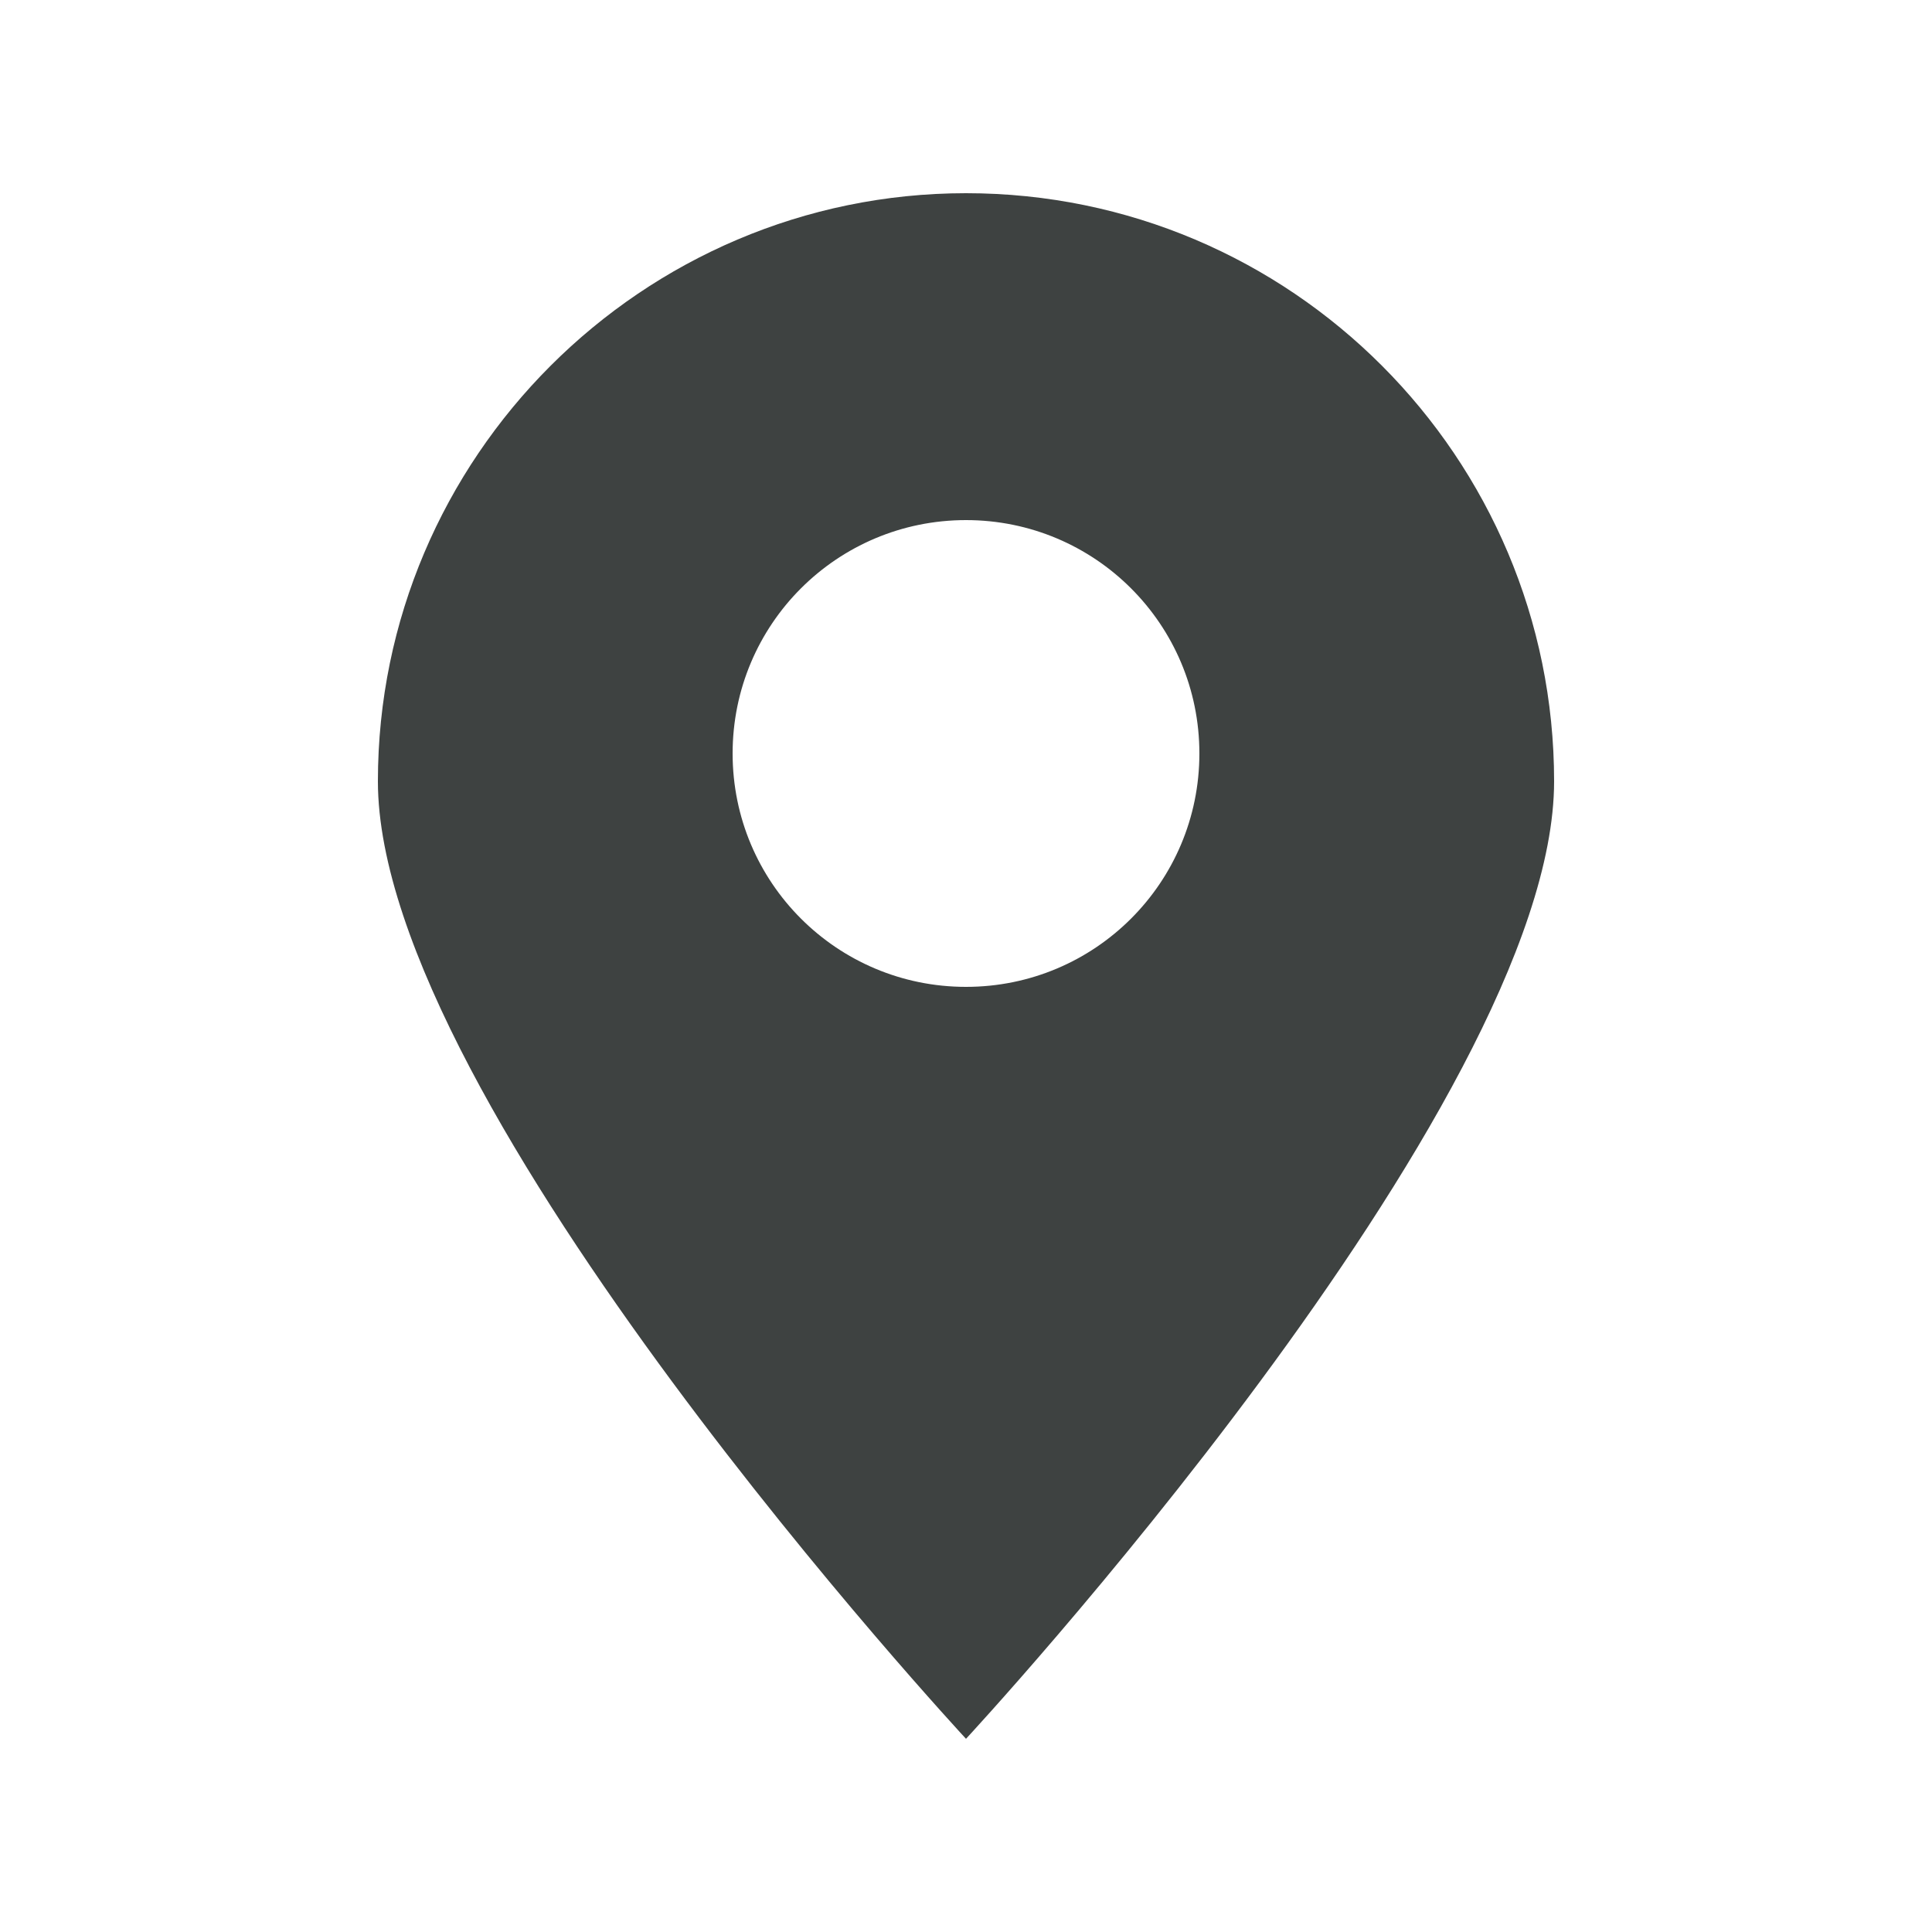 <?xml version="1.0" encoding="UTF-8"?>
<!DOCTYPE svg PUBLIC "-//W3C//DTD SVG 1.1//EN" "http://www.w3.org/Graphics/SVG/1.1/DTD/svg11.dtd">
<!-- Creator: CorelDRAW 2019 (64-Bit) -->
<svg xmlns="http://www.w3.org/2000/svg" xml:space="preserve" width="25px" height="25px" version="1.1" style="shape-rendering:geometricPrecision; text-rendering:geometricPrecision; image-rendering:optimizeQuality; fill-rule:evenodd; clip-rule:evenodd"
viewBox="0 0 25 25"
 xmlns:xlink="http://www.w3.org/1999/xlink">
 <defs>
  <style type="text/css">
   <![CDATA[
    .fil0 {fill:#3E4241;fill-rule:nonzero}
   ]]>
  </style>
 </defs>
 <g id="Слой_x0020_1">
  <path class="fil0" d="M12.5 12.77c-1.67,0 -3.02,-1.35 -3.02,-3.02 0,-1.67 1.35,-3.02 3.02,-3.02 1.67,0 3.02,1.35 3.02,3.02 0,1.67 -1.35,3.02 -3.02,3.02zm0 -10.27c-4.19,0 -7.61,3.42 -7.61,7.61 0,4.19 7.61,12.39 7.61,12.39 0,0 7.61,-8.2 7.61,-12.39 0,-4.19 -3.4,-7.61 -7.61,-7.61z"/>
 </g>
</svg>
